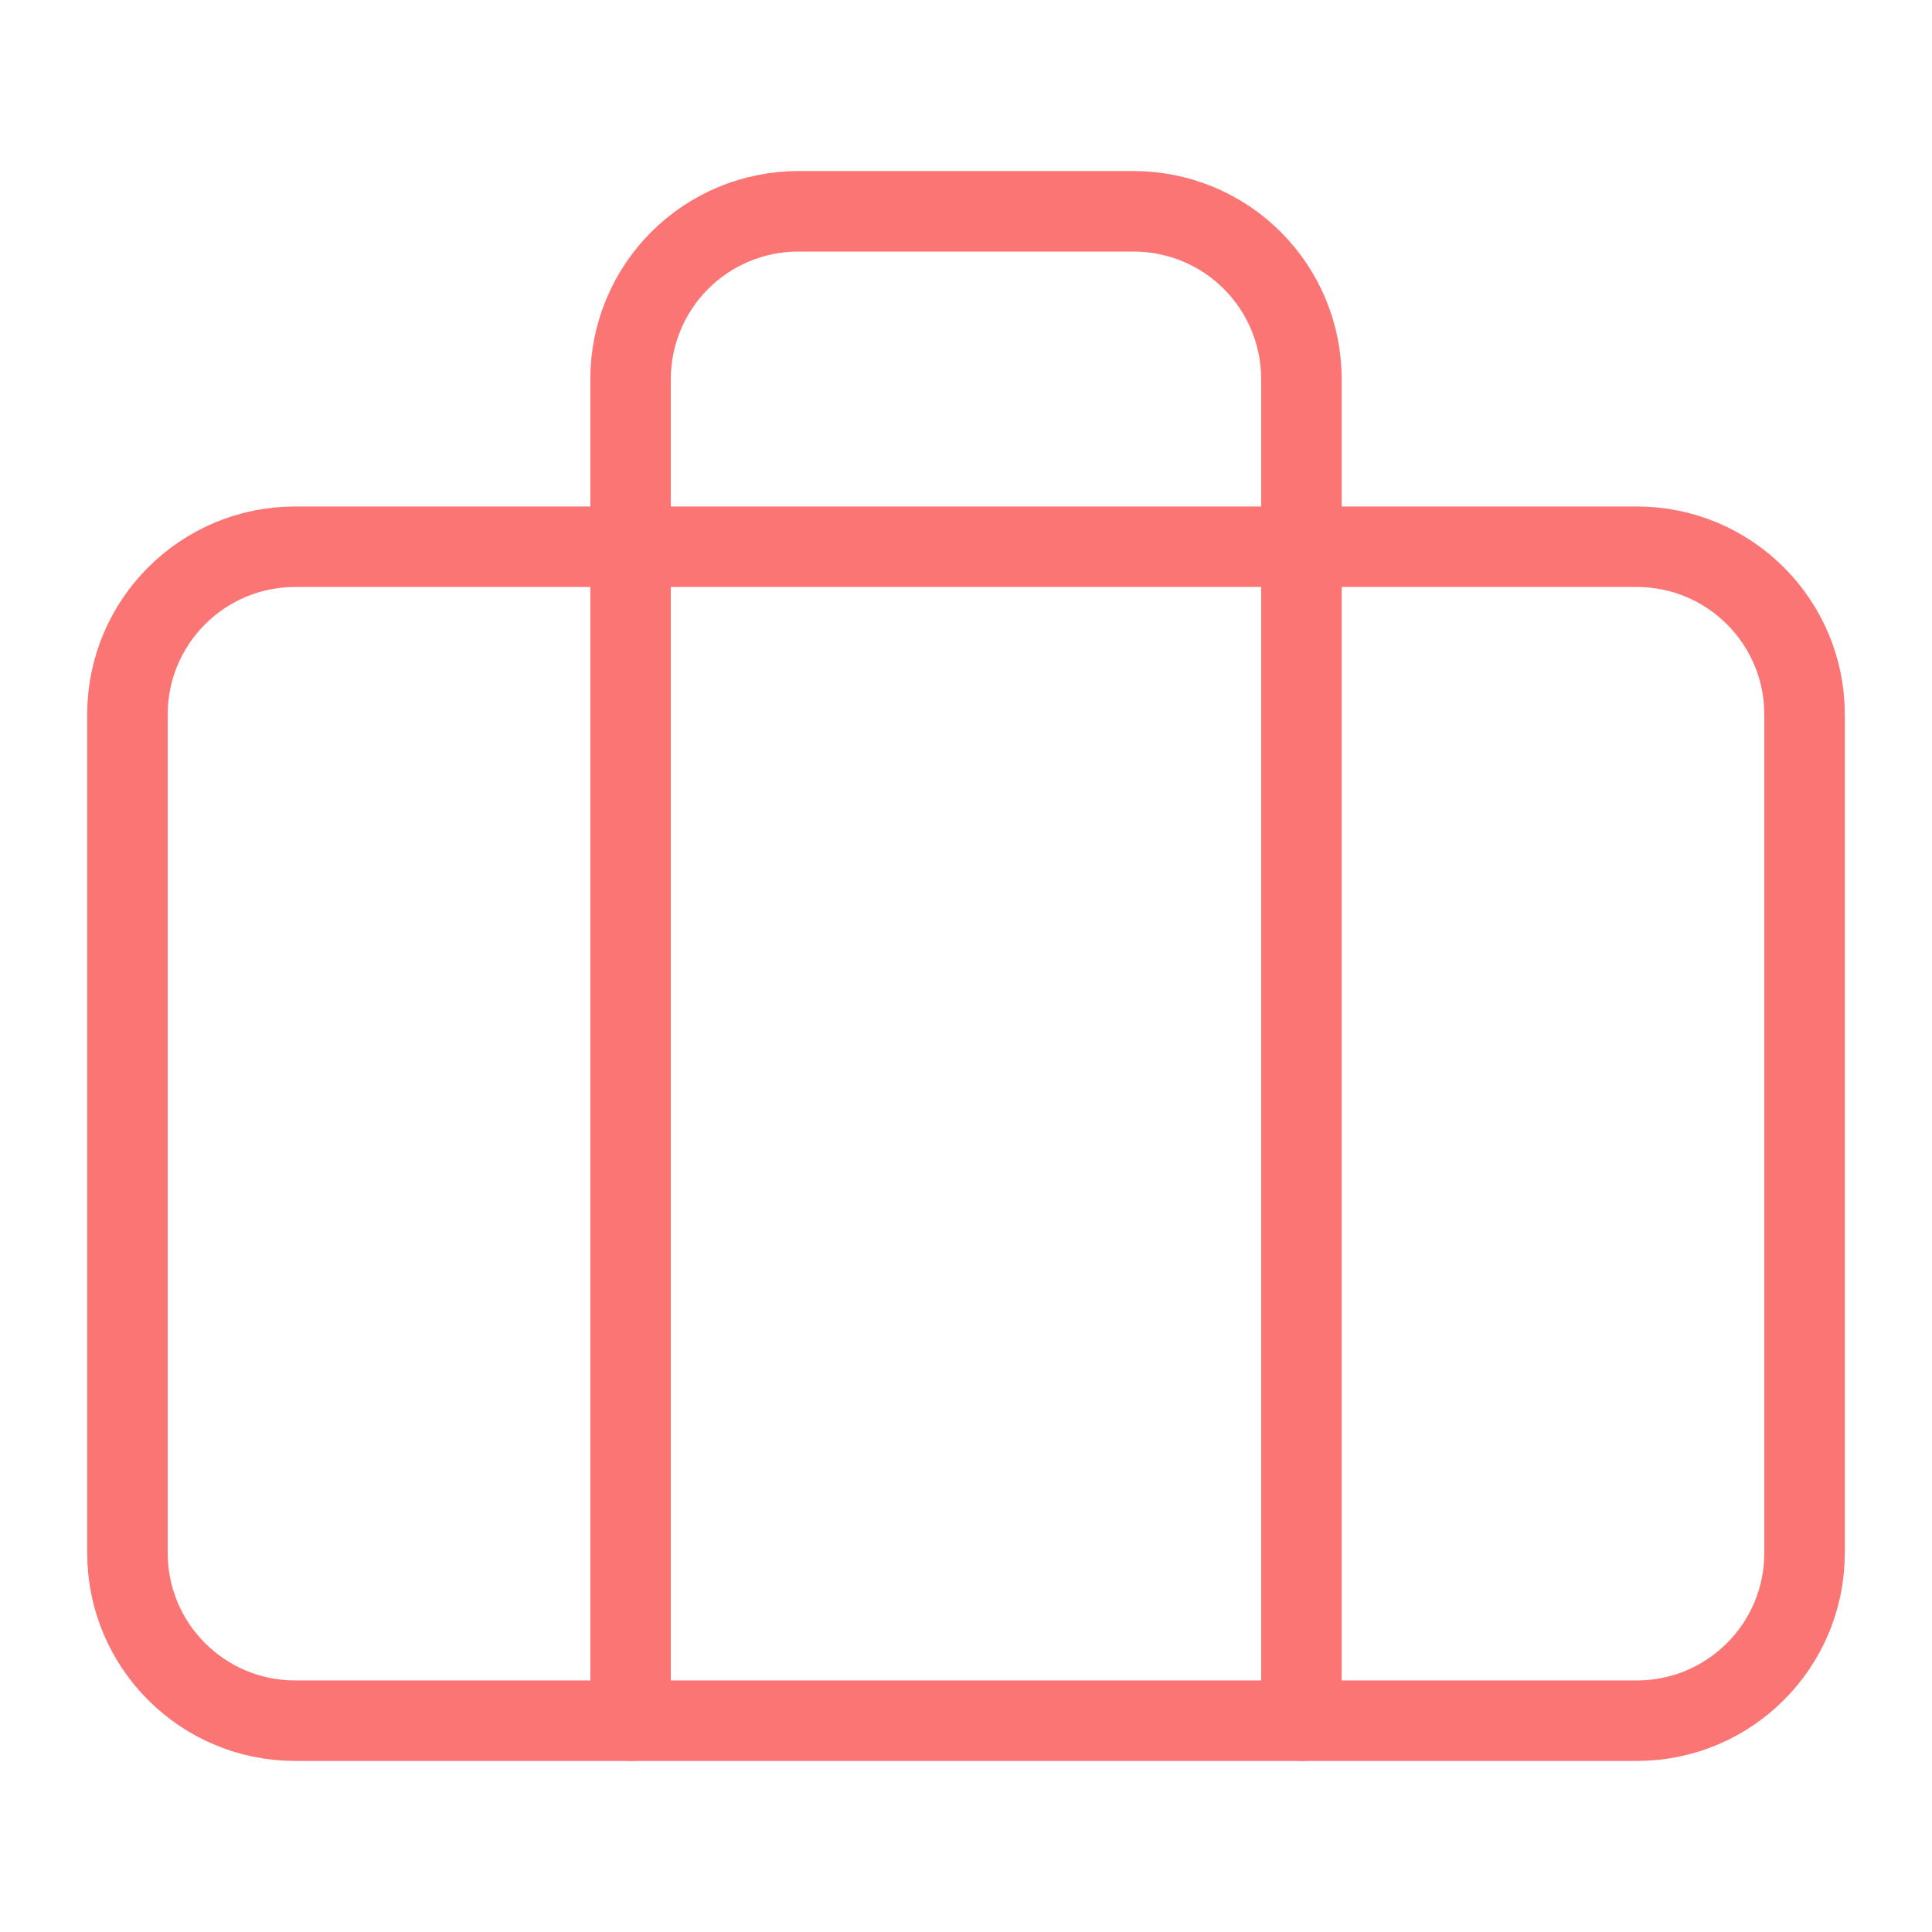 <svg width="96" height="96" viewBox="0 0 96 96" fill="none" xmlns="http://www.w3.org/2000/svg">
<path d="M81.333 27.167H14.667C10.064 27.167 6.333 30.898 6.333 35.5V77.167C6.333 81.769 10.064 85.5 14.667 85.5H81.333C85.936 85.5 89.667 81.769 89.667 77.167V35.5C89.667 30.898 85.936 27.167 81.333 27.167Z" stroke="#FB7575" stroke-width="4" stroke-linecap="round" stroke-linejoin="round"/>
<path d="M64.667 85.5V18.833C64.667 16.623 63.789 14.504 62.226 12.941C60.663 11.378 58.543 10.5 56.333 10.5H39.667C37.456 10.5 35.337 11.378 33.774 12.941C32.211 14.504 31.333 16.623 31.333 18.833V85.5" stroke="#FB7575" stroke-width="4" stroke-linecap="round" stroke-linejoin="round"/>
</svg>
